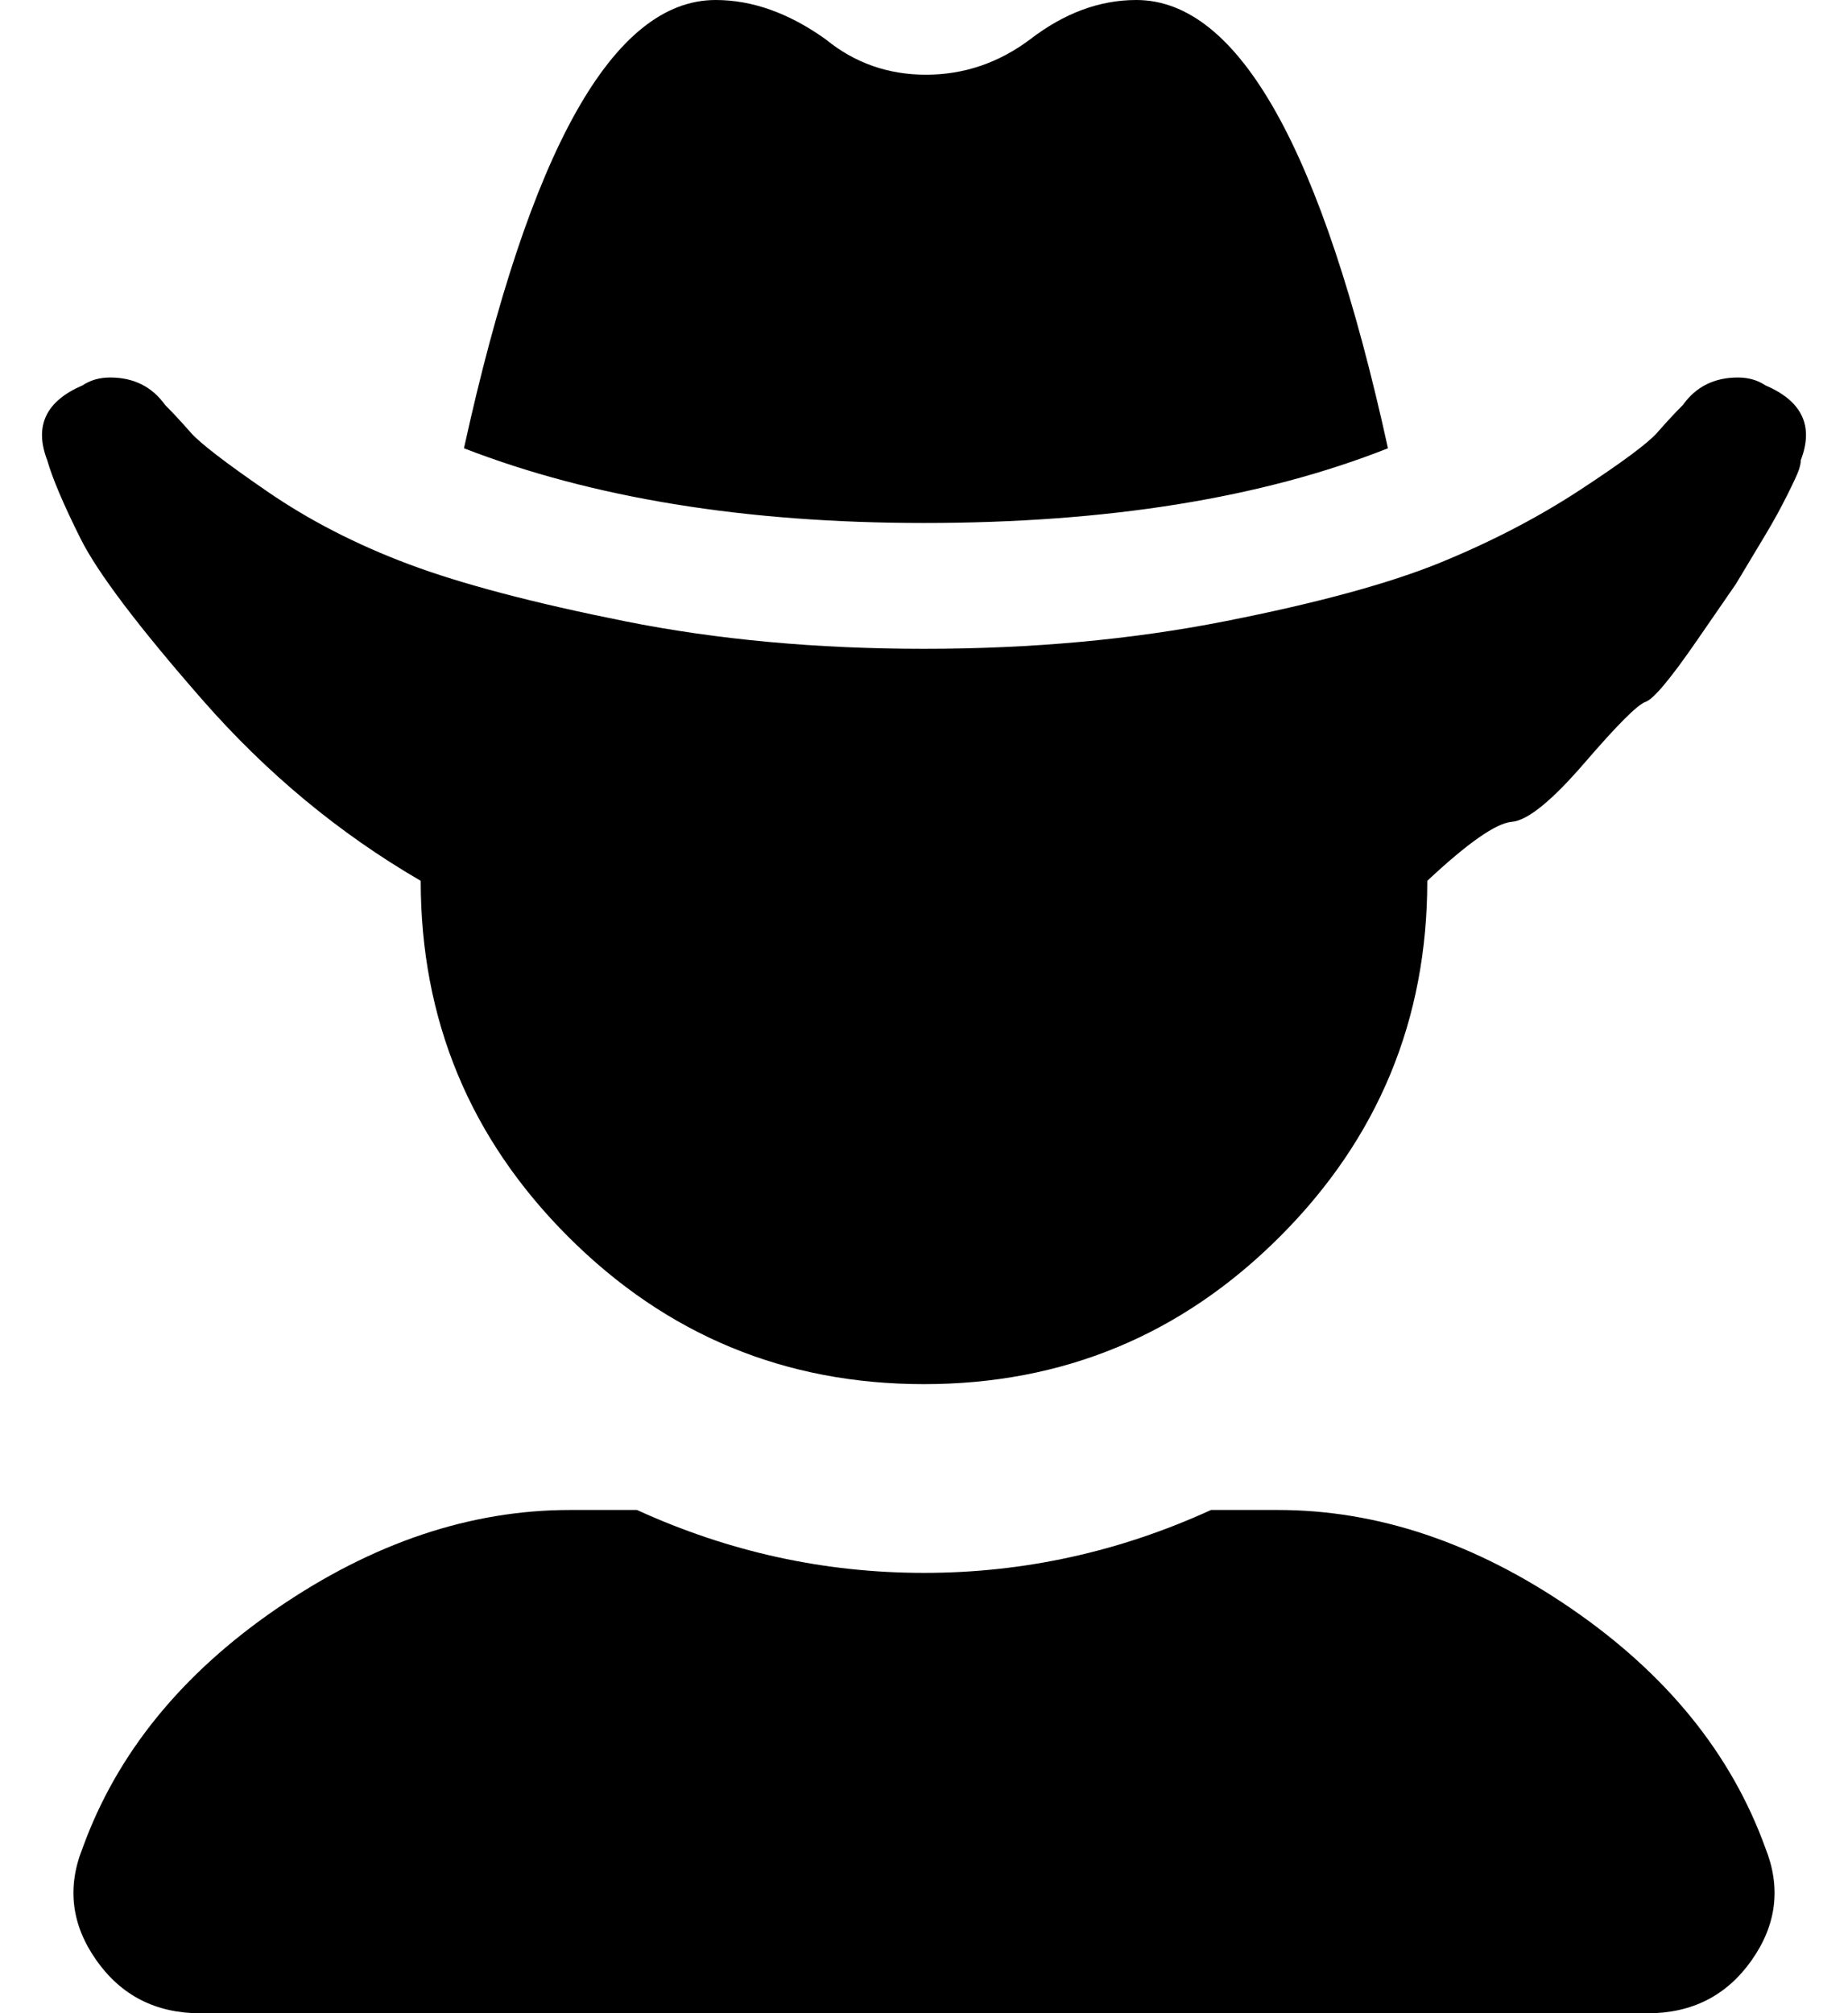 <?xml version="1.0" standalone="no"?>
<!DOCTYPE svg PUBLIC "-//W3C//DTD SVG 1.1//EN" "http://www.w3.org/Graphics/SVG/1.1/DTD/svg11.dtd" >
<svg xmlns="http://www.w3.org/2000/svg" xmlns:xlink="http://www.w3.org/1999/xlink" version="1.1" viewBox="-11 0 470 512">
   <path fill="currentColor"
d="M438 98q14 6 9 19q0 1 -0.5 2.5t-3 6.5t-5.5 10l-7.5 12.5t-10 14.5t-13 15.5t-15.5 15.5t-18.5 15t-21.5 15q0 53 -37.5 90.5t-90.5 37.5t-90.5 -37.5t-37.5 -90.5q-31 -18 -55.5 -46t-31 -41t-8.5 -20q-5 -13 9 -19q3 -2 7 -2q9 0 14 7q3 3 6.5 7t19.5 15t36 18.5
t55 14.5t76 7t76.5 -7t55 -15t35.5 -18.5t19.5 -14.5t6.5 -7q5 -7 14 -7q4 0 7 2zM314 384q38 0 74.5 25t49.5 61q6 15 -3.5 28.5t-26.5 13.5h-368q-17 0 -26.5 -13.5t-3.5 -28.5q13 -36 49.5 -61t74.5 -25h17q35 16 73 16t73 -16h17zM342 114q-48 19 -118 19
q-68 0 -117 -19q25 -114 64 -114q14 0 28 10q11 9 25.5 9t26.5 -9q13 -10 27 -10q39 0 64 114z" />
</svg>
